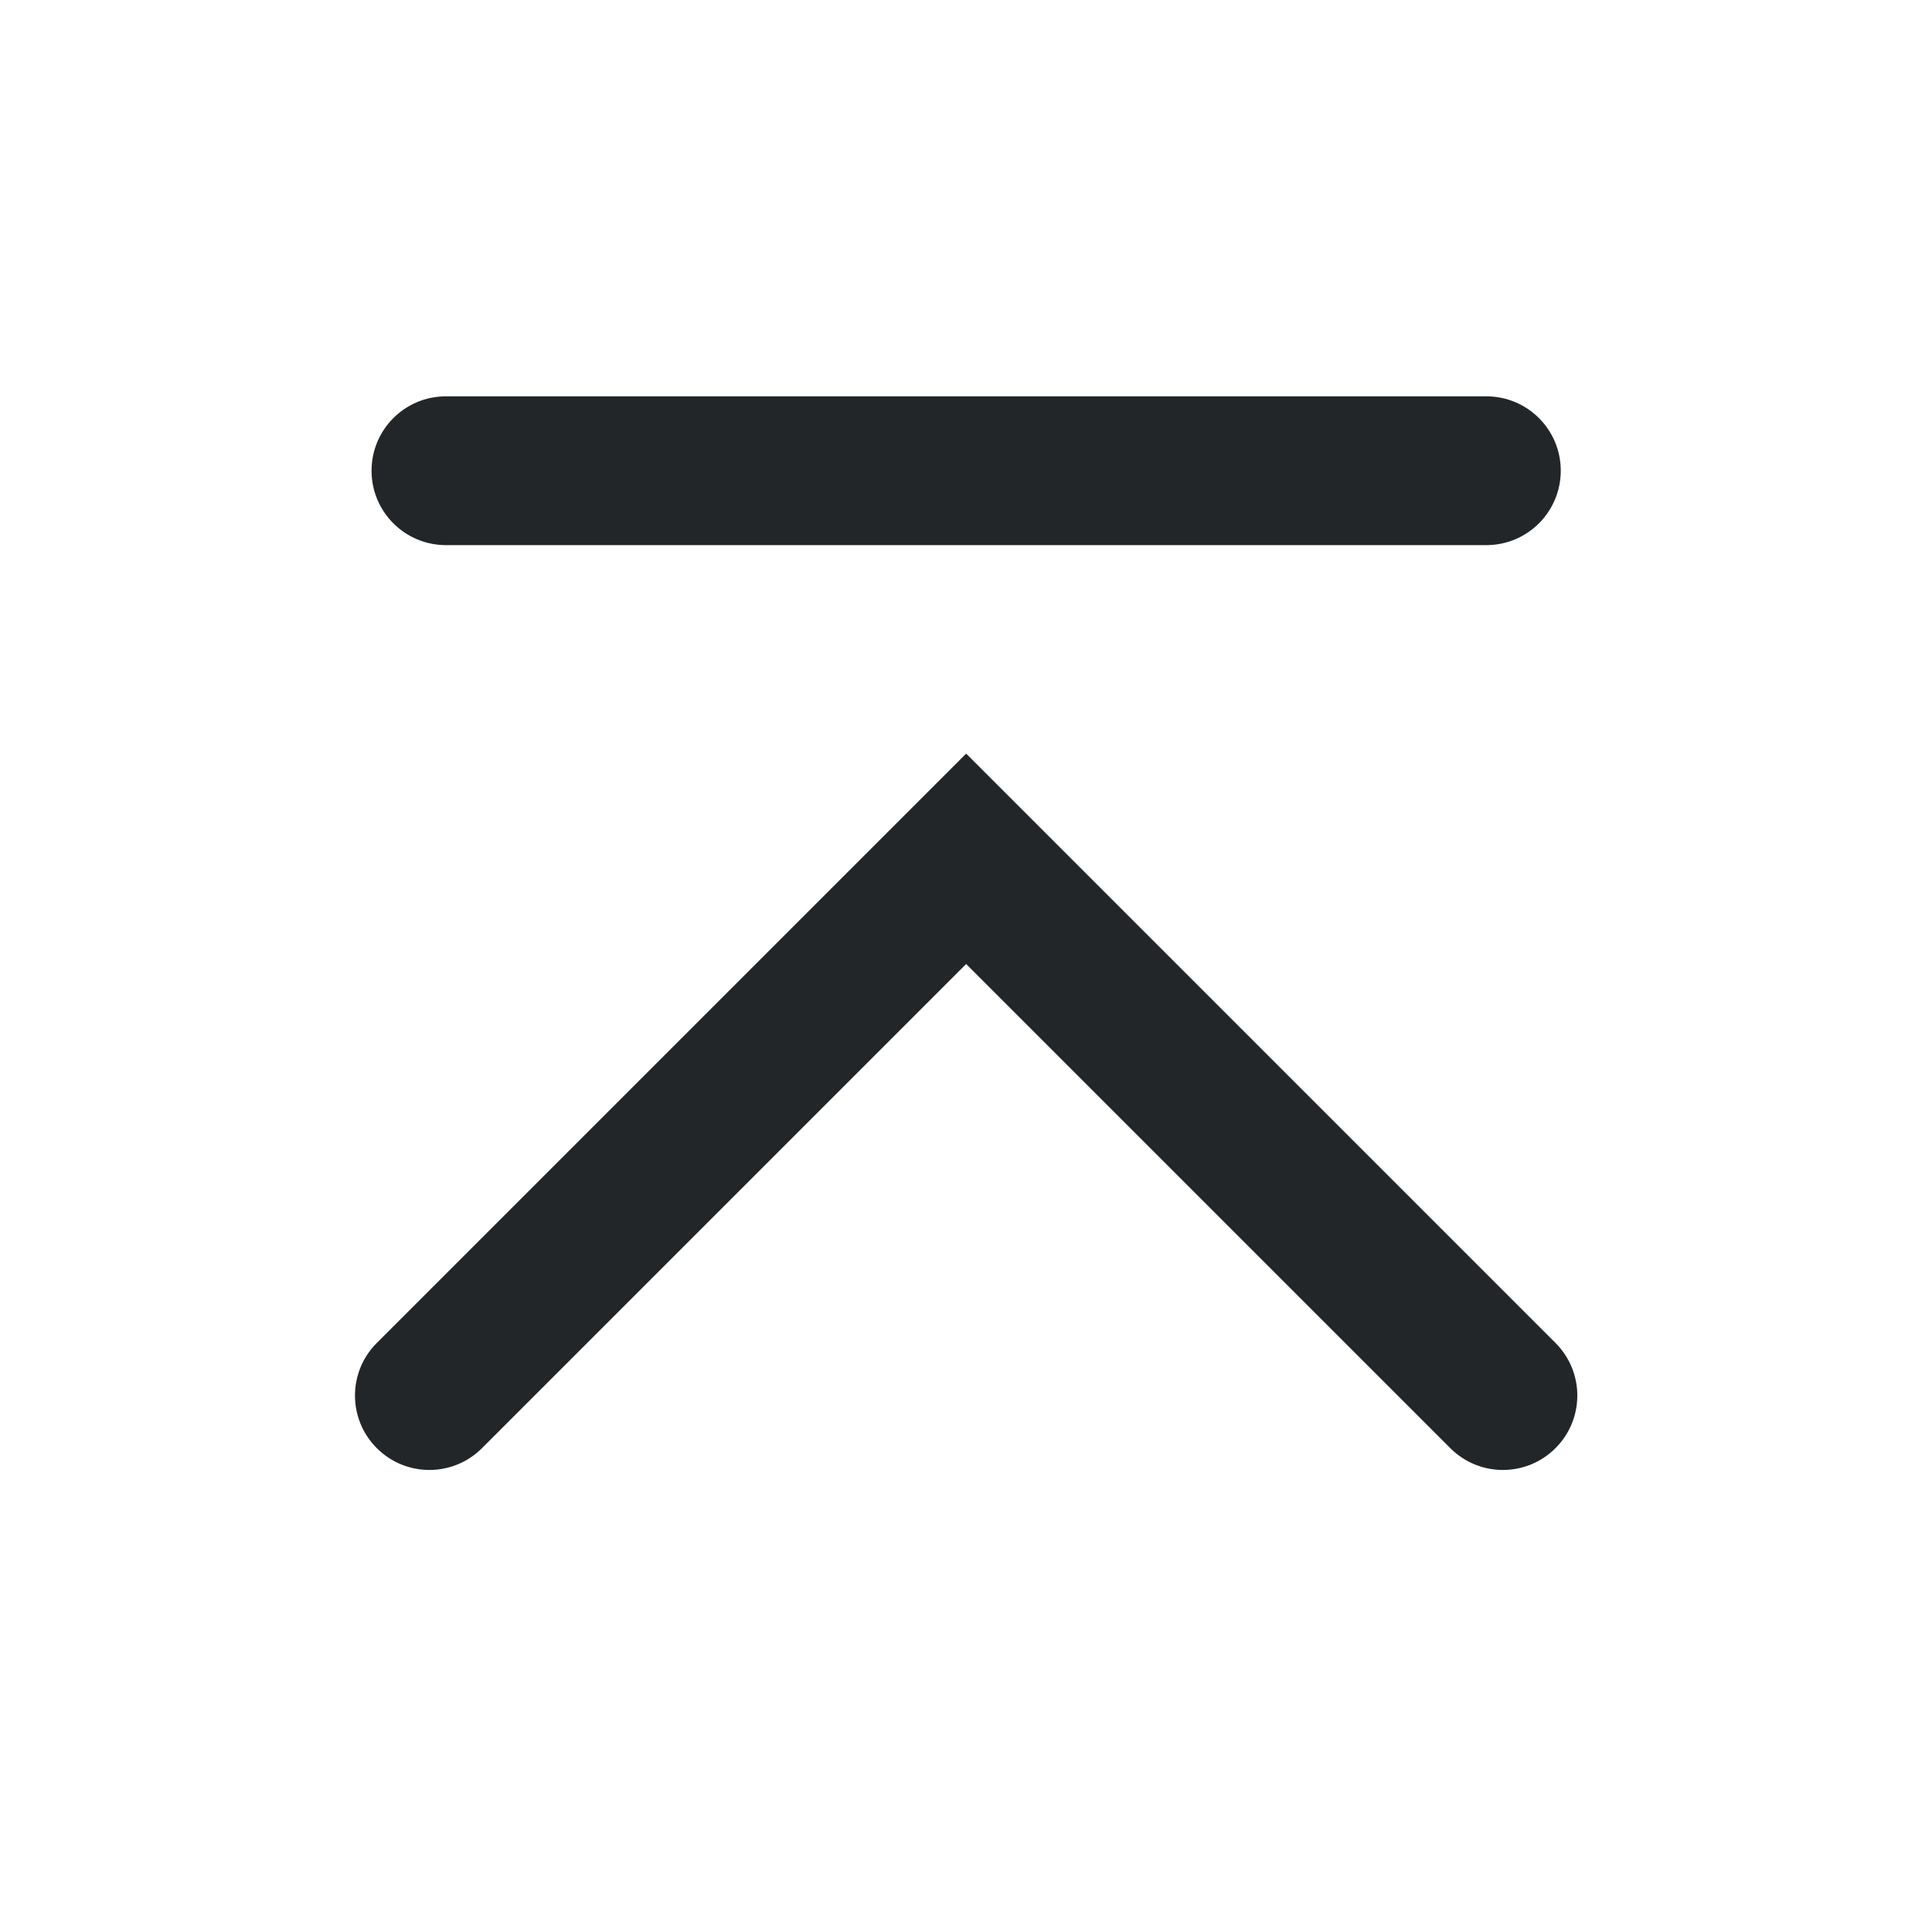 <?xml version='1.0' encoding='UTF-8' standalone='no'?>
<svg version="1.2" xmlns:xlink="http://www.w3.org/1999/xlink" viewBox="0 0 39 39" xmlns="http://www.w3.org/2000/svg" width="5.896mm" height="5.896mm" baseProfile="tiny">
    <style id="current-color-scheme" type="text/css">.ColorScheme-Text {color:#232629;}</style>
    <title>Qt SVG Document</title>
    <desc>Auto-generated by Klassy window decoration</desc>
    <defs/>
    <g stroke-linejoin="bevel" stroke-linecap="square" fill="none" stroke-width="1" stroke="black" fill-rule="evenodd">
        <g font-weight="400" class="ColorScheme-Text" font-size="23.333" fill="currentColor" transform="matrix(2.167,0,0,2.167,0,0)" font-style="normal" stroke="none" font-family="Noto Sans" fill-opacity="1">
            <path vector-effect="none" fill-rule="nonzero" d="M4.154,3.692 L13.846,3.692 C14.229,3.692 14.539,4.002 14.539,4.385 C14.539,4.767 14.229,5.078 13.846,5.078 L4.154,5.078 C3.771,5.078 3.461,4.767 3.461,4.385 C3.461,4.002 3.771,3.692 4.154,3.692 "/>
            <path vector-effect="none" fill-rule="nonzero" d="M3.51,12.51 L8.51,7.51 L9,7.02 L9.49,7.51 L14.49,12.51 C14.761,12.781 14.761,13.219 14.49,13.49 C14.219,13.761 13.781,13.761 13.51,13.49 L8.51,8.49 L9,8 L9.49,8.49 L4.49,13.49 C4.219,13.761 3.781,13.761 3.51,13.49 C3.239,13.219 3.239,12.781 3.51,12.51 "/>
        </g>
    </g>
</svg>
